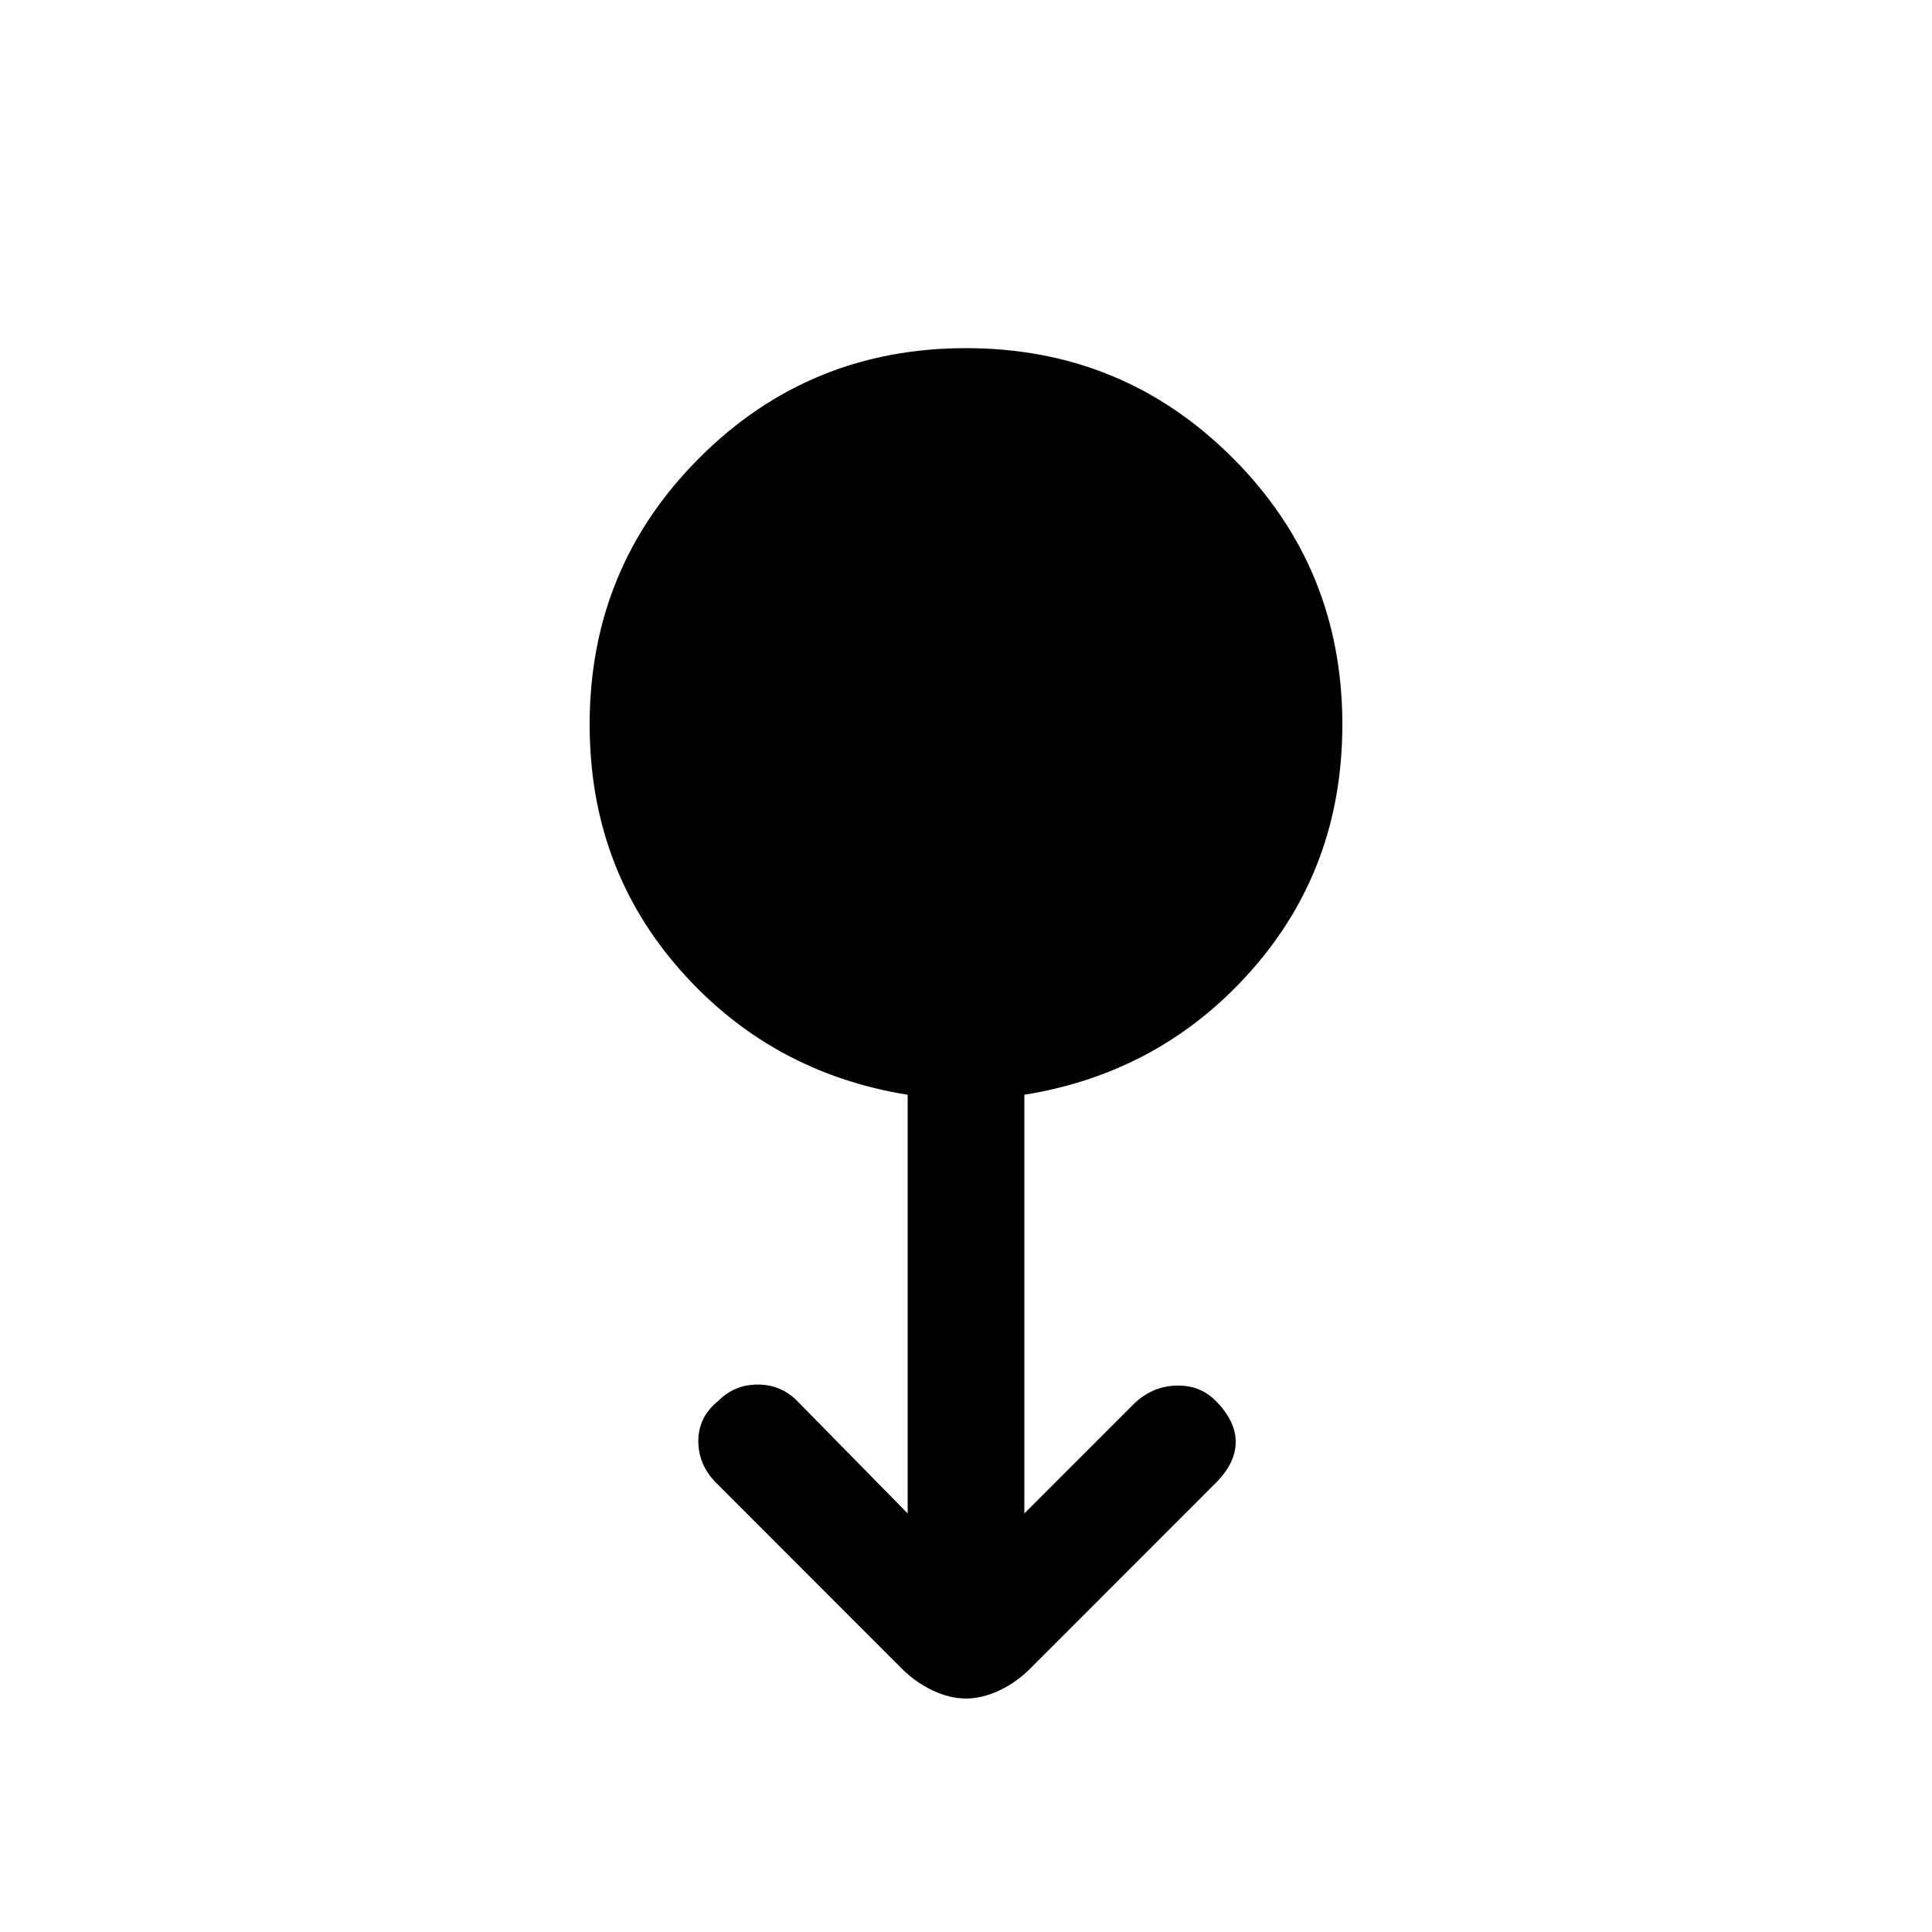 <svg xmlns="http://www.w3.org/2000/svg" height="20" width="20"><path d="M10 17.583q-.167 0-.344-.083-.177-.083-.323-.229l-1.916-1.917q-.188-.187-.188-.437t.209-.417q.166-.167.406-.167.239 0 .406.167l1.146 1.167v-4.334q-1.417-.229-2.354-1.291-.938-1.063-.938-2.542 0-1.625 1.136-2.76Q8.375 3.604 10 3.604q1.625 0 2.76 1.136 1.136 1.135 1.136 2.76 0 1.479-.938 2.542-.937 1.062-2.354 1.291v4.334l1.125-1.125q.188-.188.438-.198.25-.011.416.156.209.208.209.427t-.209.427l-1.916 1.917q-.146.146-.323.229-.177.083-.344.083Z"/></svg>